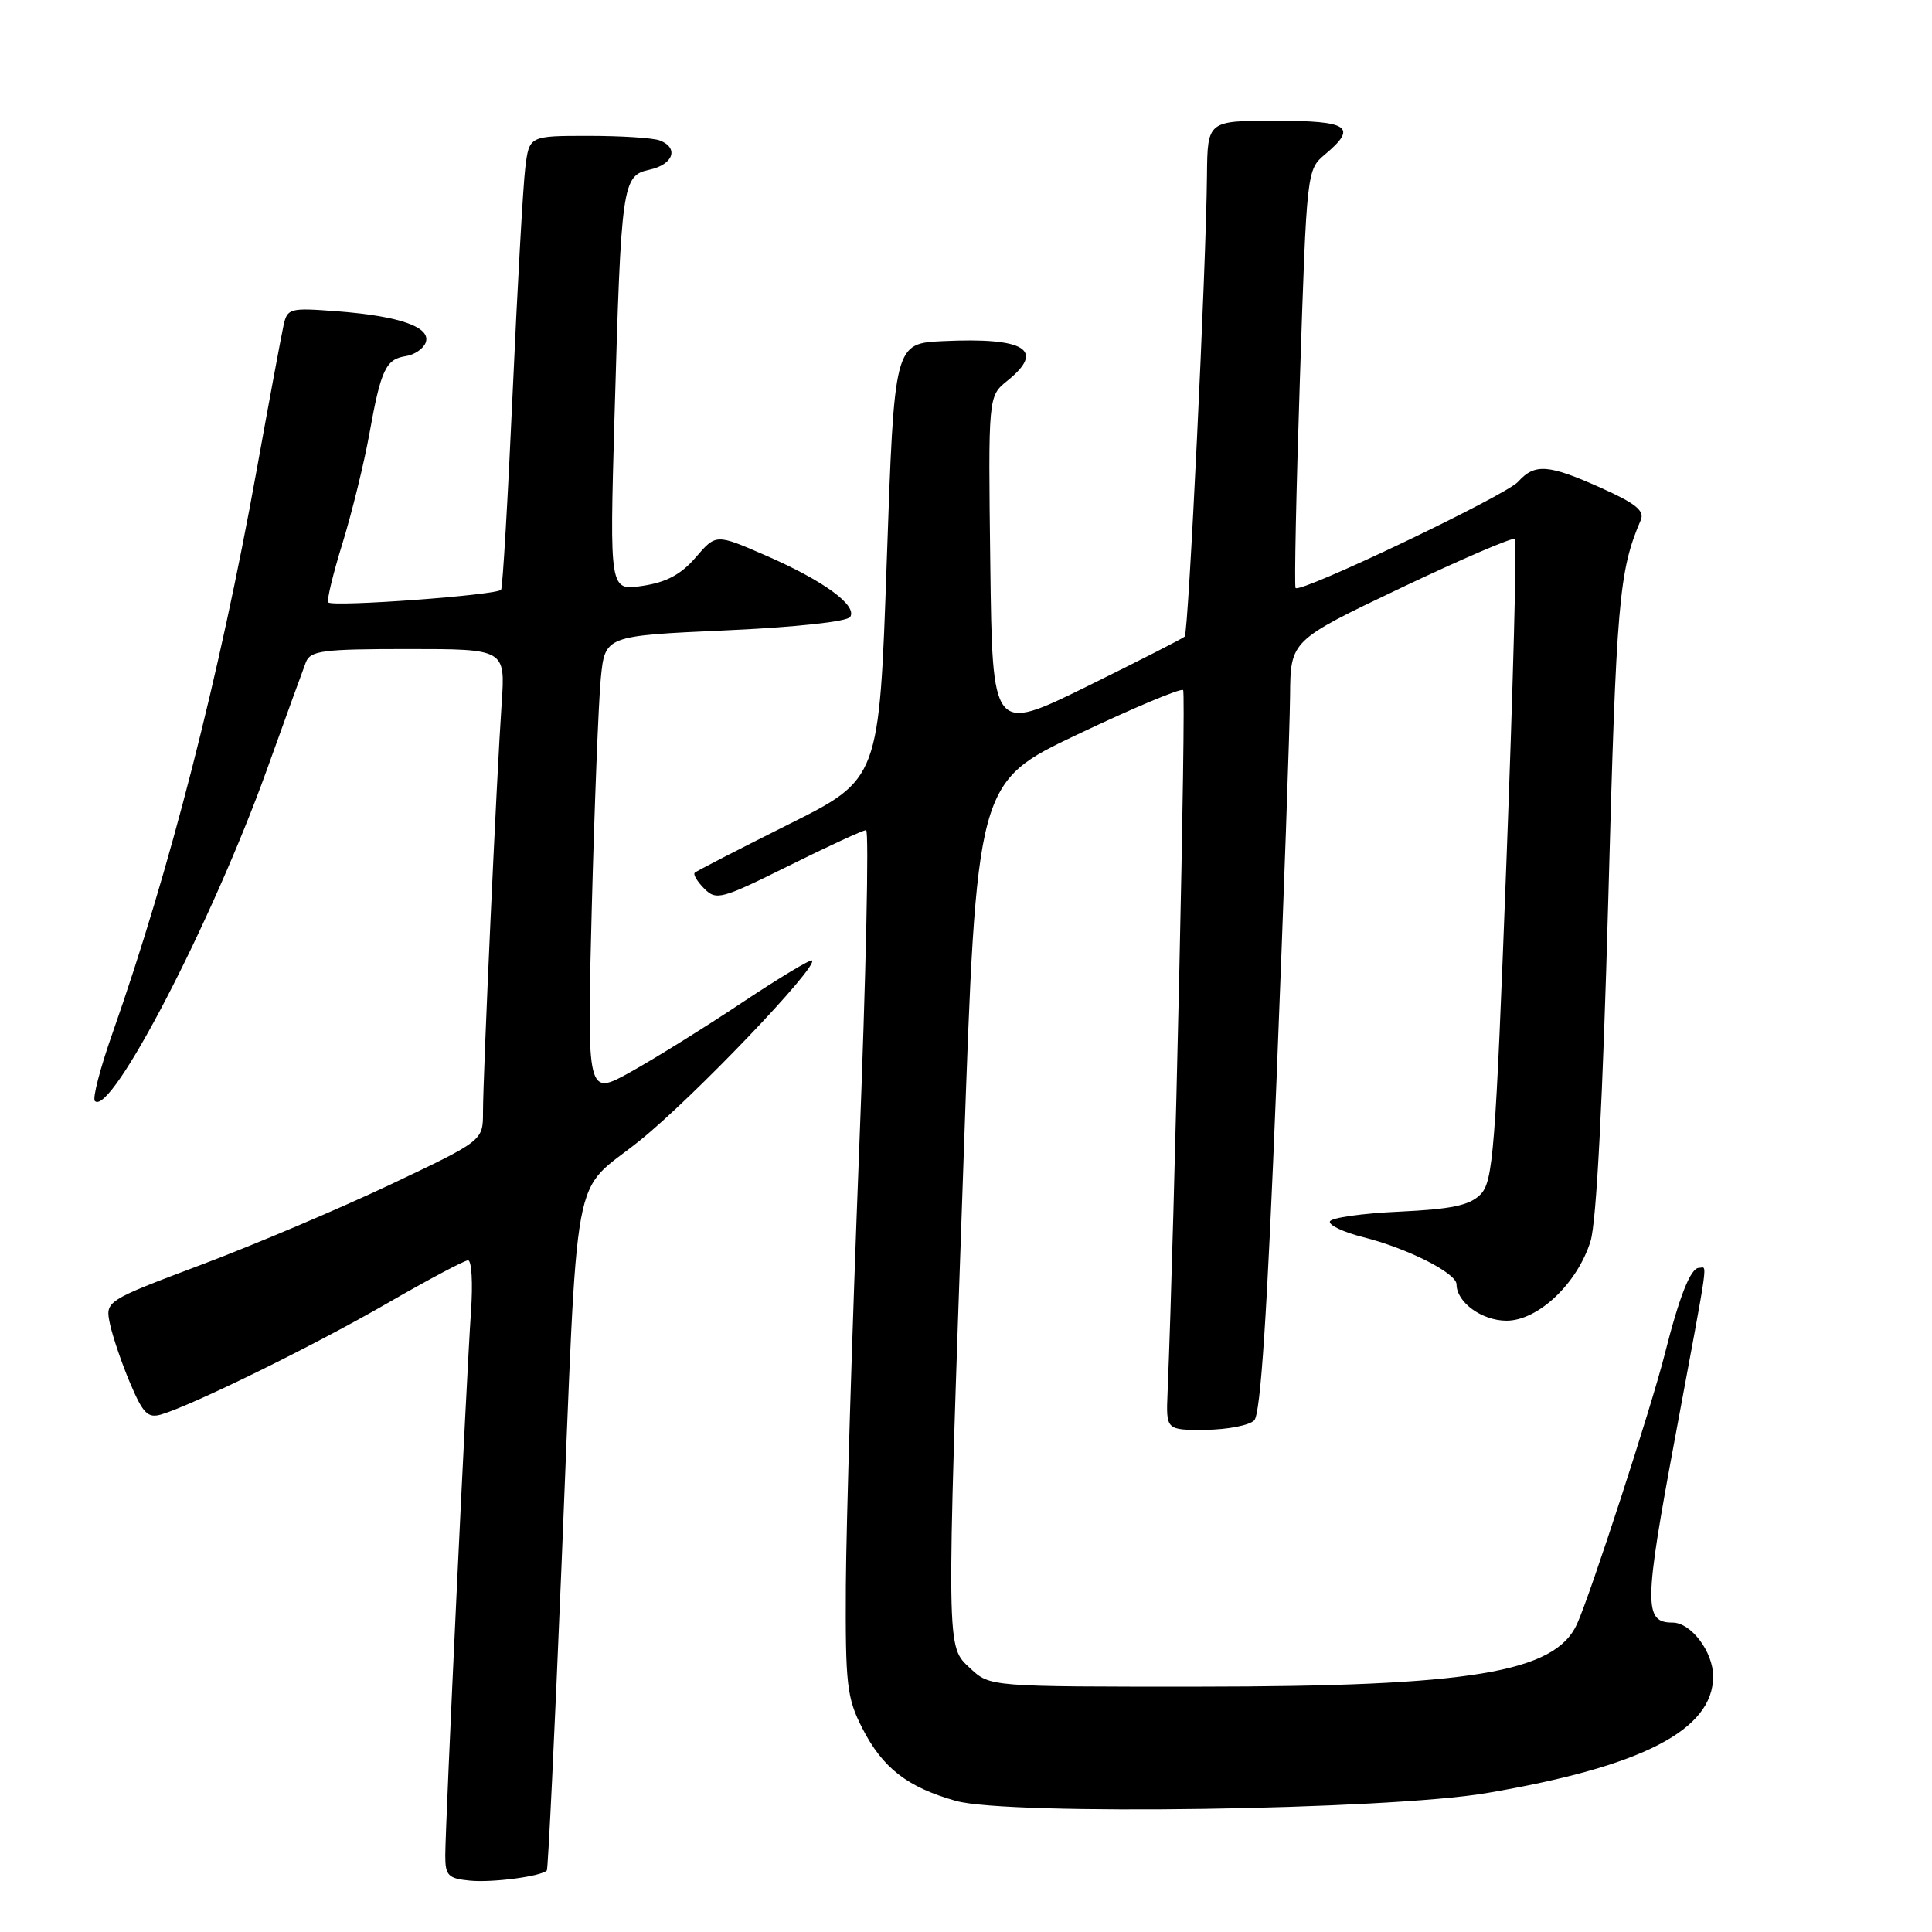 <?xml version="1.0" encoding="UTF-8" standalone="no"?>
<!DOCTYPE svg PUBLIC "-//W3C//DTD SVG 1.1//EN" "http://www.w3.org/Graphics/SVG/1.1/DTD/svg11.dtd" >
<svg xmlns="http://www.w3.org/2000/svg" xmlns:xlink="http://www.w3.org/1999/xlink" version="1.1" viewBox="0 0 256 256">
 <g >
 <path fill="currentColor"
d=" M 72.46 247.84 C 72.62 247.65 73.50 229.50 74.40 207.50 C 76.67 152.53 75.56 158.55 84.80 151.11 C 91.87 145.42 108.43 128.10 107.60 127.27 C 107.41 127.07 103.25 129.57 98.37 132.82 C 93.49 136.07 86.86 140.20 83.63 142.00 C 77.77 145.28 77.77 145.28 78.41 120.39 C 78.77 106.70 79.31 92.97 79.61 89.87 C 80.17 84.25 80.17 84.25 96.08 83.53 C 105.52 83.10 112.27 82.37 112.66 81.74 C 113.61 80.21 109.09 76.92 101.46 73.60 C 94.87 70.73 94.87 70.73 92.19 73.85 C 90.24 76.12 88.30 77.16 85.13 77.63 C 80.77 78.29 80.77 78.29 81.42 55.40 C 82.31 24.19 82.44 23.28 86.09 22.48 C 89.23 21.79 89.99 19.59 87.42 18.61 C 86.55 18.27 82.30 18.00 77.98 18.00 C 70.12 18.00 70.12 18.00 69.60 22.25 C 69.31 24.59 68.56 37.98 67.93 52.00 C 67.30 66.03 66.61 77.79 66.40 78.14 C 65.97 78.85 44.13 80.46 43.49 79.82 C 43.27 79.60 44.12 76.06 45.39 71.96 C 46.65 67.86 48.25 61.35 48.94 57.50 C 50.47 48.98 51.12 47.59 53.77 47.19 C 54.90 47.02 56.09 46.22 56.40 45.41 C 57.18 43.38 53.03 41.89 44.80 41.26 C 38.37 40.76 38.08 40.84 37.57 43.12 C 37.28 44.43 35.66 53.15 33.97 62.50 C 29.08 89.59 22.48 115.35 14.91 136.89 C 13.28 141.51 12.23 145.56 12.57 145.89 C 14.69 148.00 28.11 122.15 35.36 102.00 C 37.83 95.12 40.16 88.71 40.53 87.75 C 41.13 86.21 42.75 86.00 54.09 86.00 C 66.97 86.00 66.97 86.00 66.47 93.25 C 65.82 102.63 64.00 142.46 64.00 147.37 C 64.00 151.14 64.00 151.14 51.75 156.95 C 45.01 160.14 33.75 164.92 26.71 167.57 C 13.93 172.39 13.93 172.39 14.57 175.44 C 14.93 177.12 16.13 180.65 17.24 183.27 C 18.96 187.32 19.59 187.95 21.38 187.42 C 25.59 186.17 41.71 178.24 51.33 172.68 C 56.74 169.56 61.55 167.00 62.02 167.00 C 62.50 167.00 62.67 170.04 62.41 173.75 C 61.82 182.20 59.00 241.84 59.00 245.88 C 59.00 248.52 59.38 248.91 62.25 249.19 C 65.25 249.49 71.76 248.62 72.46 247.84 Z  M 197.00 237.59 C 217.61 234.08 227.00 229.24 227.00 222.13 C 227.00 218.88 224.08 215.00 221.62 215.00 C 217.80 215.00 217.83 212.65 221.96 190.48 C 226.58 165.63 226.25 168.00 225.12 168.00 C 224.01 168.00 222.51 171.81 220.57 179.50 C 218.79 186.53 210.74 211.28 208.96 215.20 C 206.03 221.63 194.88 223.47 158.83 223.49 C 131.17 223.50 131.17 223.50 128.58 221.08 C 125.36 218.05 125.38 219.62 127.68 153.58 C 129.41 103.66 129.41 103.66 142.83 97.29 C 150.21 93.78 156.48 91.15 156.77 91.44 C 157.19 91.86 155.63 162.28 154.71 184.50 C 154.50 189.50 154.50 189.50 159.74 189.46 C 162.63 189.43 165.53 188.87 166.19 188.21 C 167.04 187.36 167.91 174.04 169.14 143.25 C 170.10 119.19 170.91 96.21 170.94 92.18 C 171.00 84.87 171.00 84.87 185.63 77.90 C 193.68 74.07 200.48 71.15 200.74 71.41 C 201.00 71.66 200.49 90.90 199.61 114.15 C 198.15 152.71 197.85 156.59 196.16 158.28 C 194.72 159.72 192.36 160.22 185.41 160.55 C 180.52 160.77 176.38 161.36 176.22 161.85 C 176.05 162.34 178.02 163.27 180.59 163.92 C 186.51 165.41 193.00 168.69 193.00 170.19 C 193.00 172.56 196.36 175.00 199.62 175.00 C 203.81 175.00 209.03 170.05 210.76 164.44 C 211.54 161.91 212.38 145.64 213.11 119.00 C 214.17 79.59 214.51 75.69 217.41 68.91 C 217.94 67.68 216.73 66.70 212.17 64.66 C 205.17 61.52 203.38 61.38 201.16 63.83 C 199.49 65.68 172.26 78.67 171.67 77.91 C 171.49 77.68 171.75 65.12 172.25 50.00 C 173.15 22.62 173.16 22.49 175.57 20.46 C 179.93 16.80 178.75 16.00 169.00 16.00 C 160.00 16.00 160.00 16.00 159.93 23.25 C 159.82 35.48 157.48 83.85 156.98 84.35 C 156.71 84.61 150.88 87.58 144.00 90.97 C 131.50 97.11 131.50 97.11 131.22 74.81 C 130.94 52.50 130.94 52.50 133.47 50.46 C 138.56 46.36 135.86 44.69 124.97 45.20 C 118.50 45.50 118.50 45.50 117.50 74.37 C 116.50 103.24 116.50 103.24 104.50 109.23 C 97.90 112.53 92.30 115.41 92.06 115.64 C 91.82 115.86 92.38 116.81 93.32 117.75 C 94.91 119.34 95.58 119.16 104.52 114.72 C 109.75 112.12 114.36 110.00 114.76 110.00 C 115.17 110.00 114.75 129.24 113.83 152.75 C 112.91 176.26 112.13 202.04 112.08 210.04 C 112.01 223.23 112.21 224.98 114.25 228.98 C 116.96 234.28 120.22 236.81 126.67 238.63 C 133.61 240.58 183.81 239.84 197.00 237.59 Z "/>
</g>
</svg>
